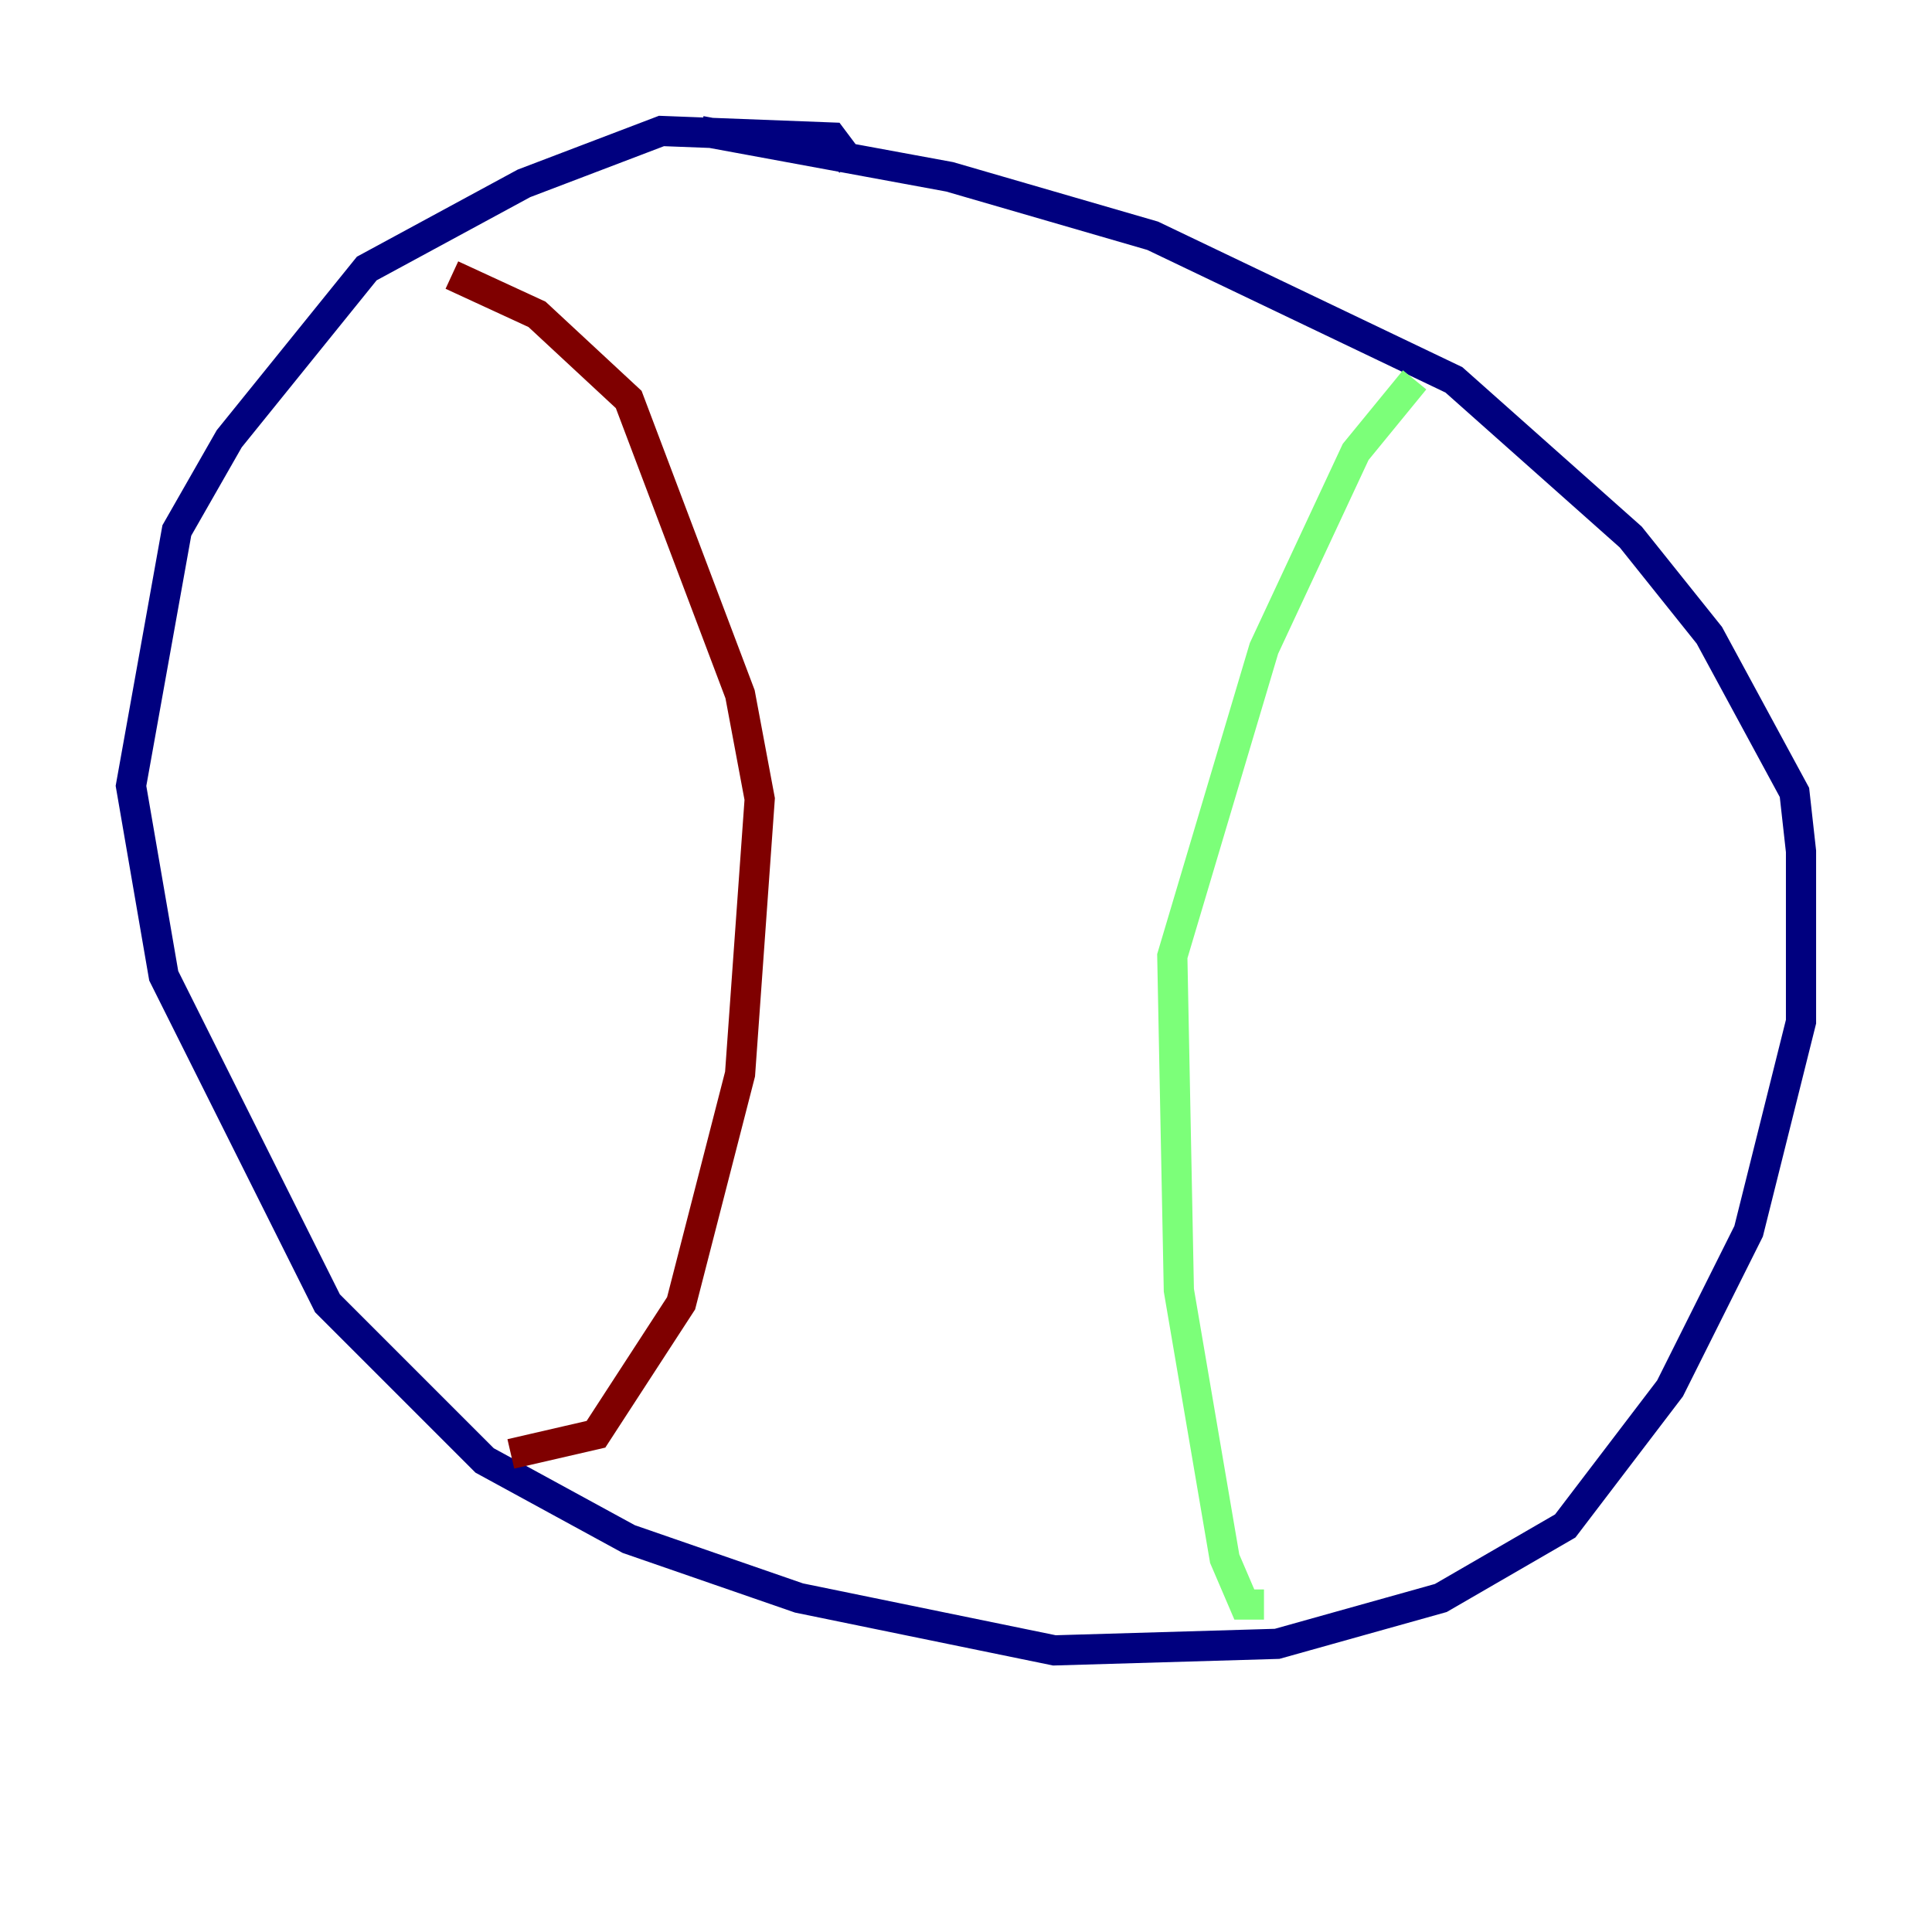 <?xml version="1.0" encoding="utf-8" ?>
<svg baseProfile="tiny" height="128" version="1.2" viewBox="0,0,128,128" width="128" xmlns="http://www.w3.org/2000/svg" xmlns:ev="http://www.w3.org/2001/xml-events" xmlns:xlink="http://www.w3.org/1999/xlink"><defs /><polyline fill="none" points="56.407,10.848 55.105,9.112 43.824,8.678 34.712,12.149 24.298,17.79 15.186,29.071 11.715,35.146 8.678,52.068 10.848,64.651 21.695,86.346 32.108,96.759 41.654,101.966 52.936,105.871 69.858,109.342 84.61,108.909 95.458,105.871 103.702,101.098 110.644,91.986 115.851,81.573 119.322,67.688 119.322,56.407 118.888,52.502 113.248,42.088 108.041,35.58 96.325,25.166 76.366,15.62 62.915,11.715 46.427,8.678" stroke="#00007f" stroke-width="2" /><polyline fill="none" points="93.722,25.166 89.817,29.939 83.742,42.956 77.668,63.349 78.102,85.478 81.139,103.268 82.441,106.305 83.742,106.305" stroke="#7cff79" stroke-width="2" /><polyline fill="none" points="33.844,96.325 39.485,95.024 45.125,86.346 49.031,71.159 50.332,52.936 49.031,45.993 41.654,26.468 35.58,20.827 29.939,18.224" stroke="#7f0000" stroke-width="2" /></svg>
